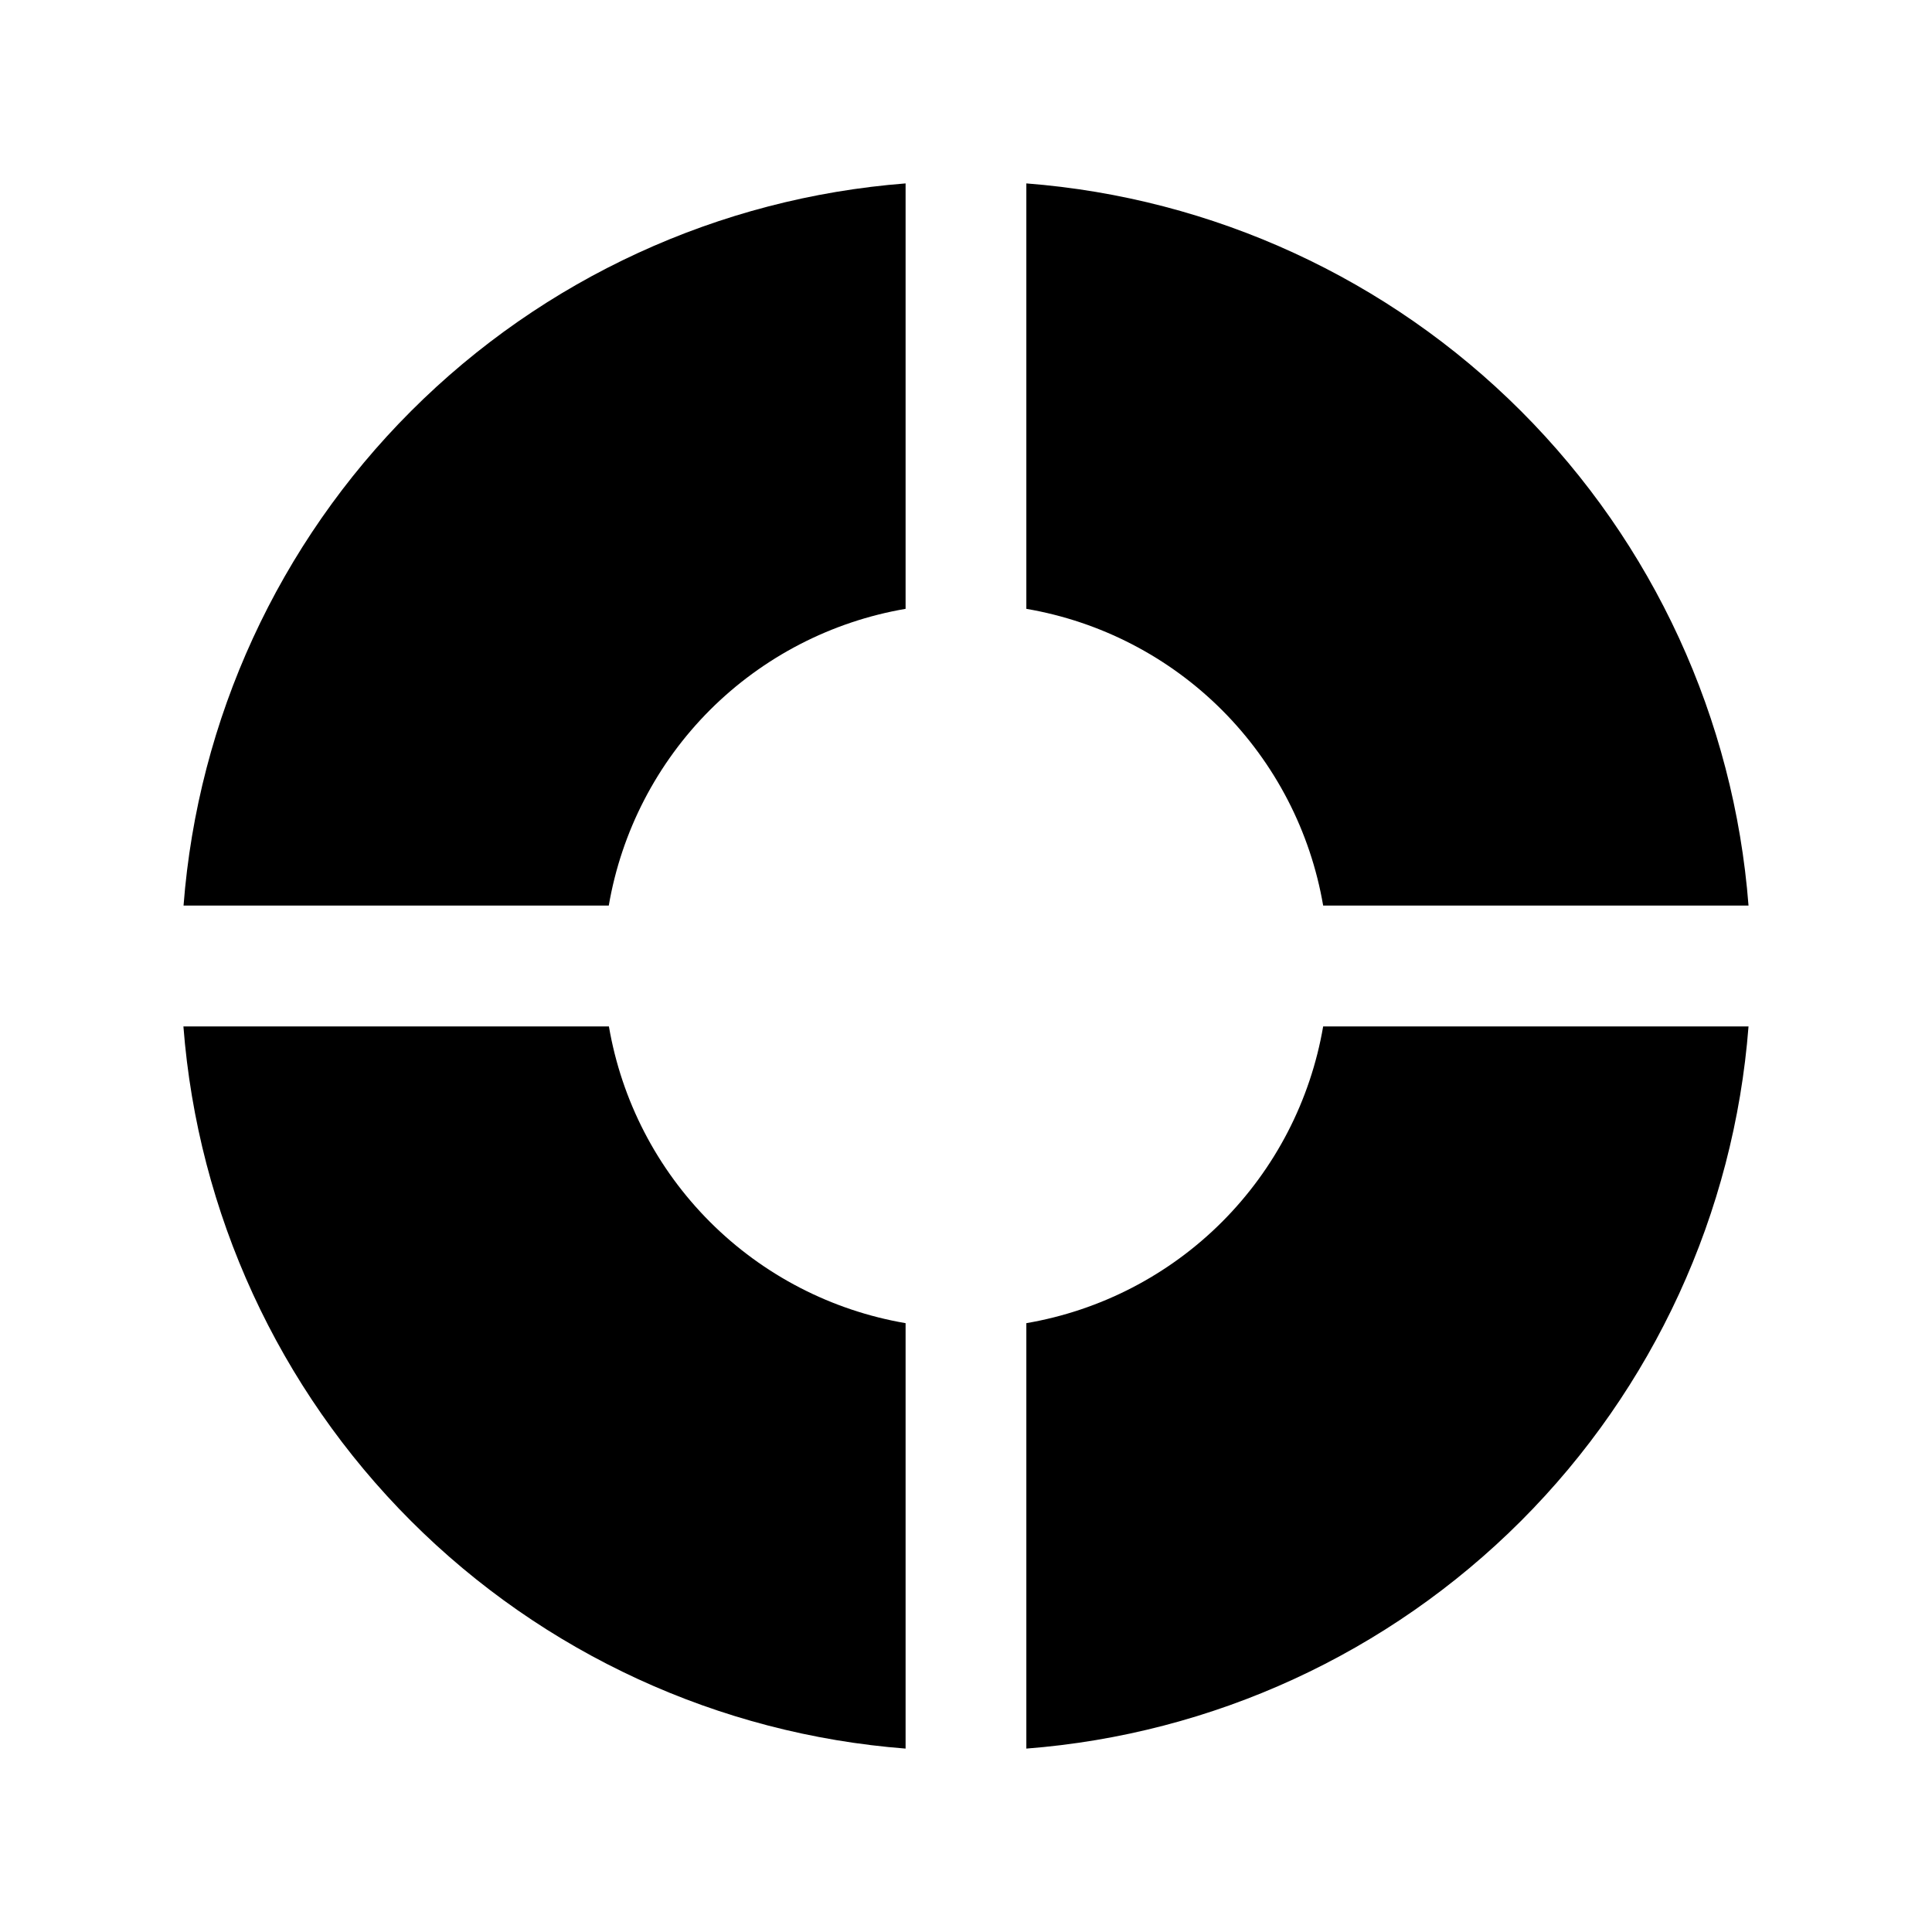 <svg width="30" height="30" viewBox="0 0 30 30" fill="none" xmlns="http://www.w3.org/2000/svg">
<path d="M27.151 14.062H20.546C20.349 12.912 19.8 11.851 18.974 11.025C18.149 10.2 17.088 9.651 15.937 9.454V2.848C18.837 3.072 21.561 4.326 23.617 6.382C25.674 8.439 26.927 11.163 27.151 14.062V14.062ZM27.151 15.938C26.927 18.837 25.674 21.561 23.617 23.618C21.561 25.674 18.837 26.928 15.937 27.152V20.546C17.088 20.349 18.149 19.8 18.974 18.975C19.8 18.149 20.349 17.088 20.546 15.938H27.151ZM2.85 15.938H9.455C9.652 17.088 10.2 18.149 11.026 18.975C11.851 19.8 12.912 20.349 14.062 20.546V27.152C11.162 26.928 8.438 25.674 6.382 23.618C4.325 21.561 3.072 18.837 2.848 15.938H2.85ZM2.85 14.062C3.073 11.163 4.327 8.439 6.383 6.383C8.439 4.326 11.163 3.073 14.062 2.848V9.454C12.911 9.651 11.85 10.2 11.024 11.025C10.199 11.851 9.65 12.912 9.453 14.062H2.848H2.85Z" fill="black"/>
</svg>
